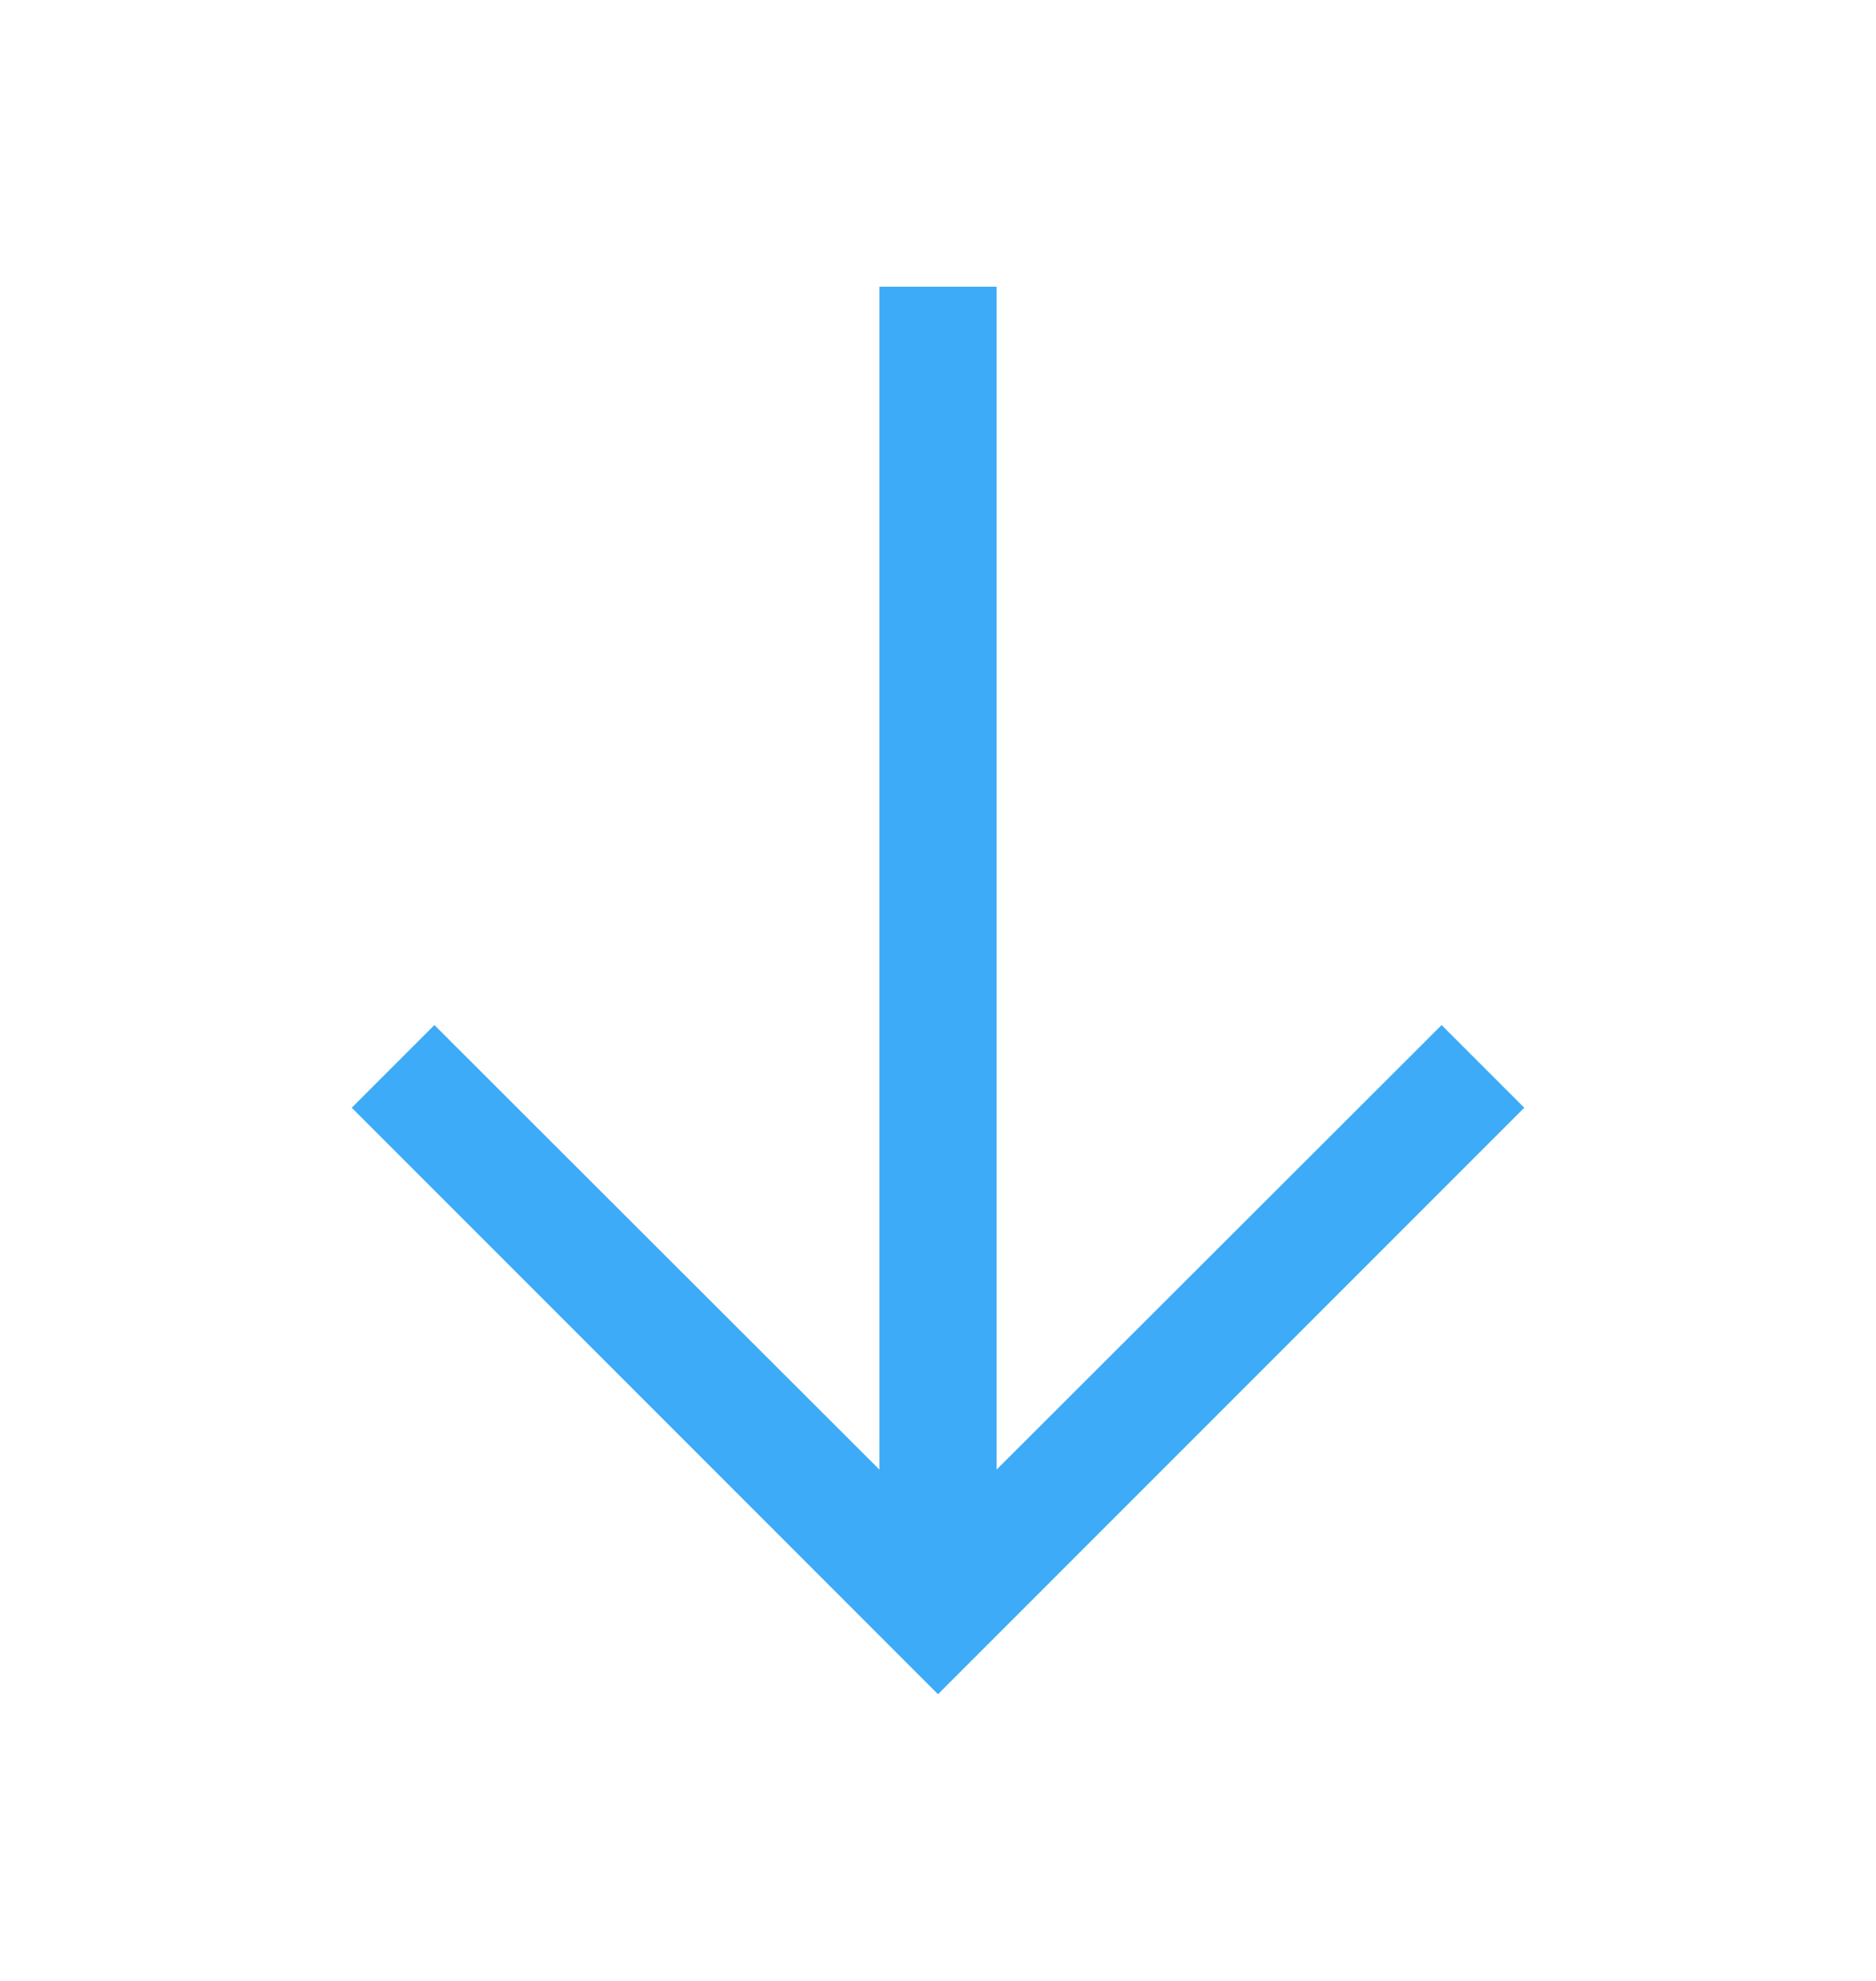 <svg width="18" height="19" fill="none" xmlns="http://www.w3.org/2000/svg"><path d="m13.832 9.832-4.27 4.264V2.75H8.438v11.346l-4.27-4.264-.793.793L9 16.25l5.625-5.625-.793-.793Z" fill="#3DABF7"/></svg>